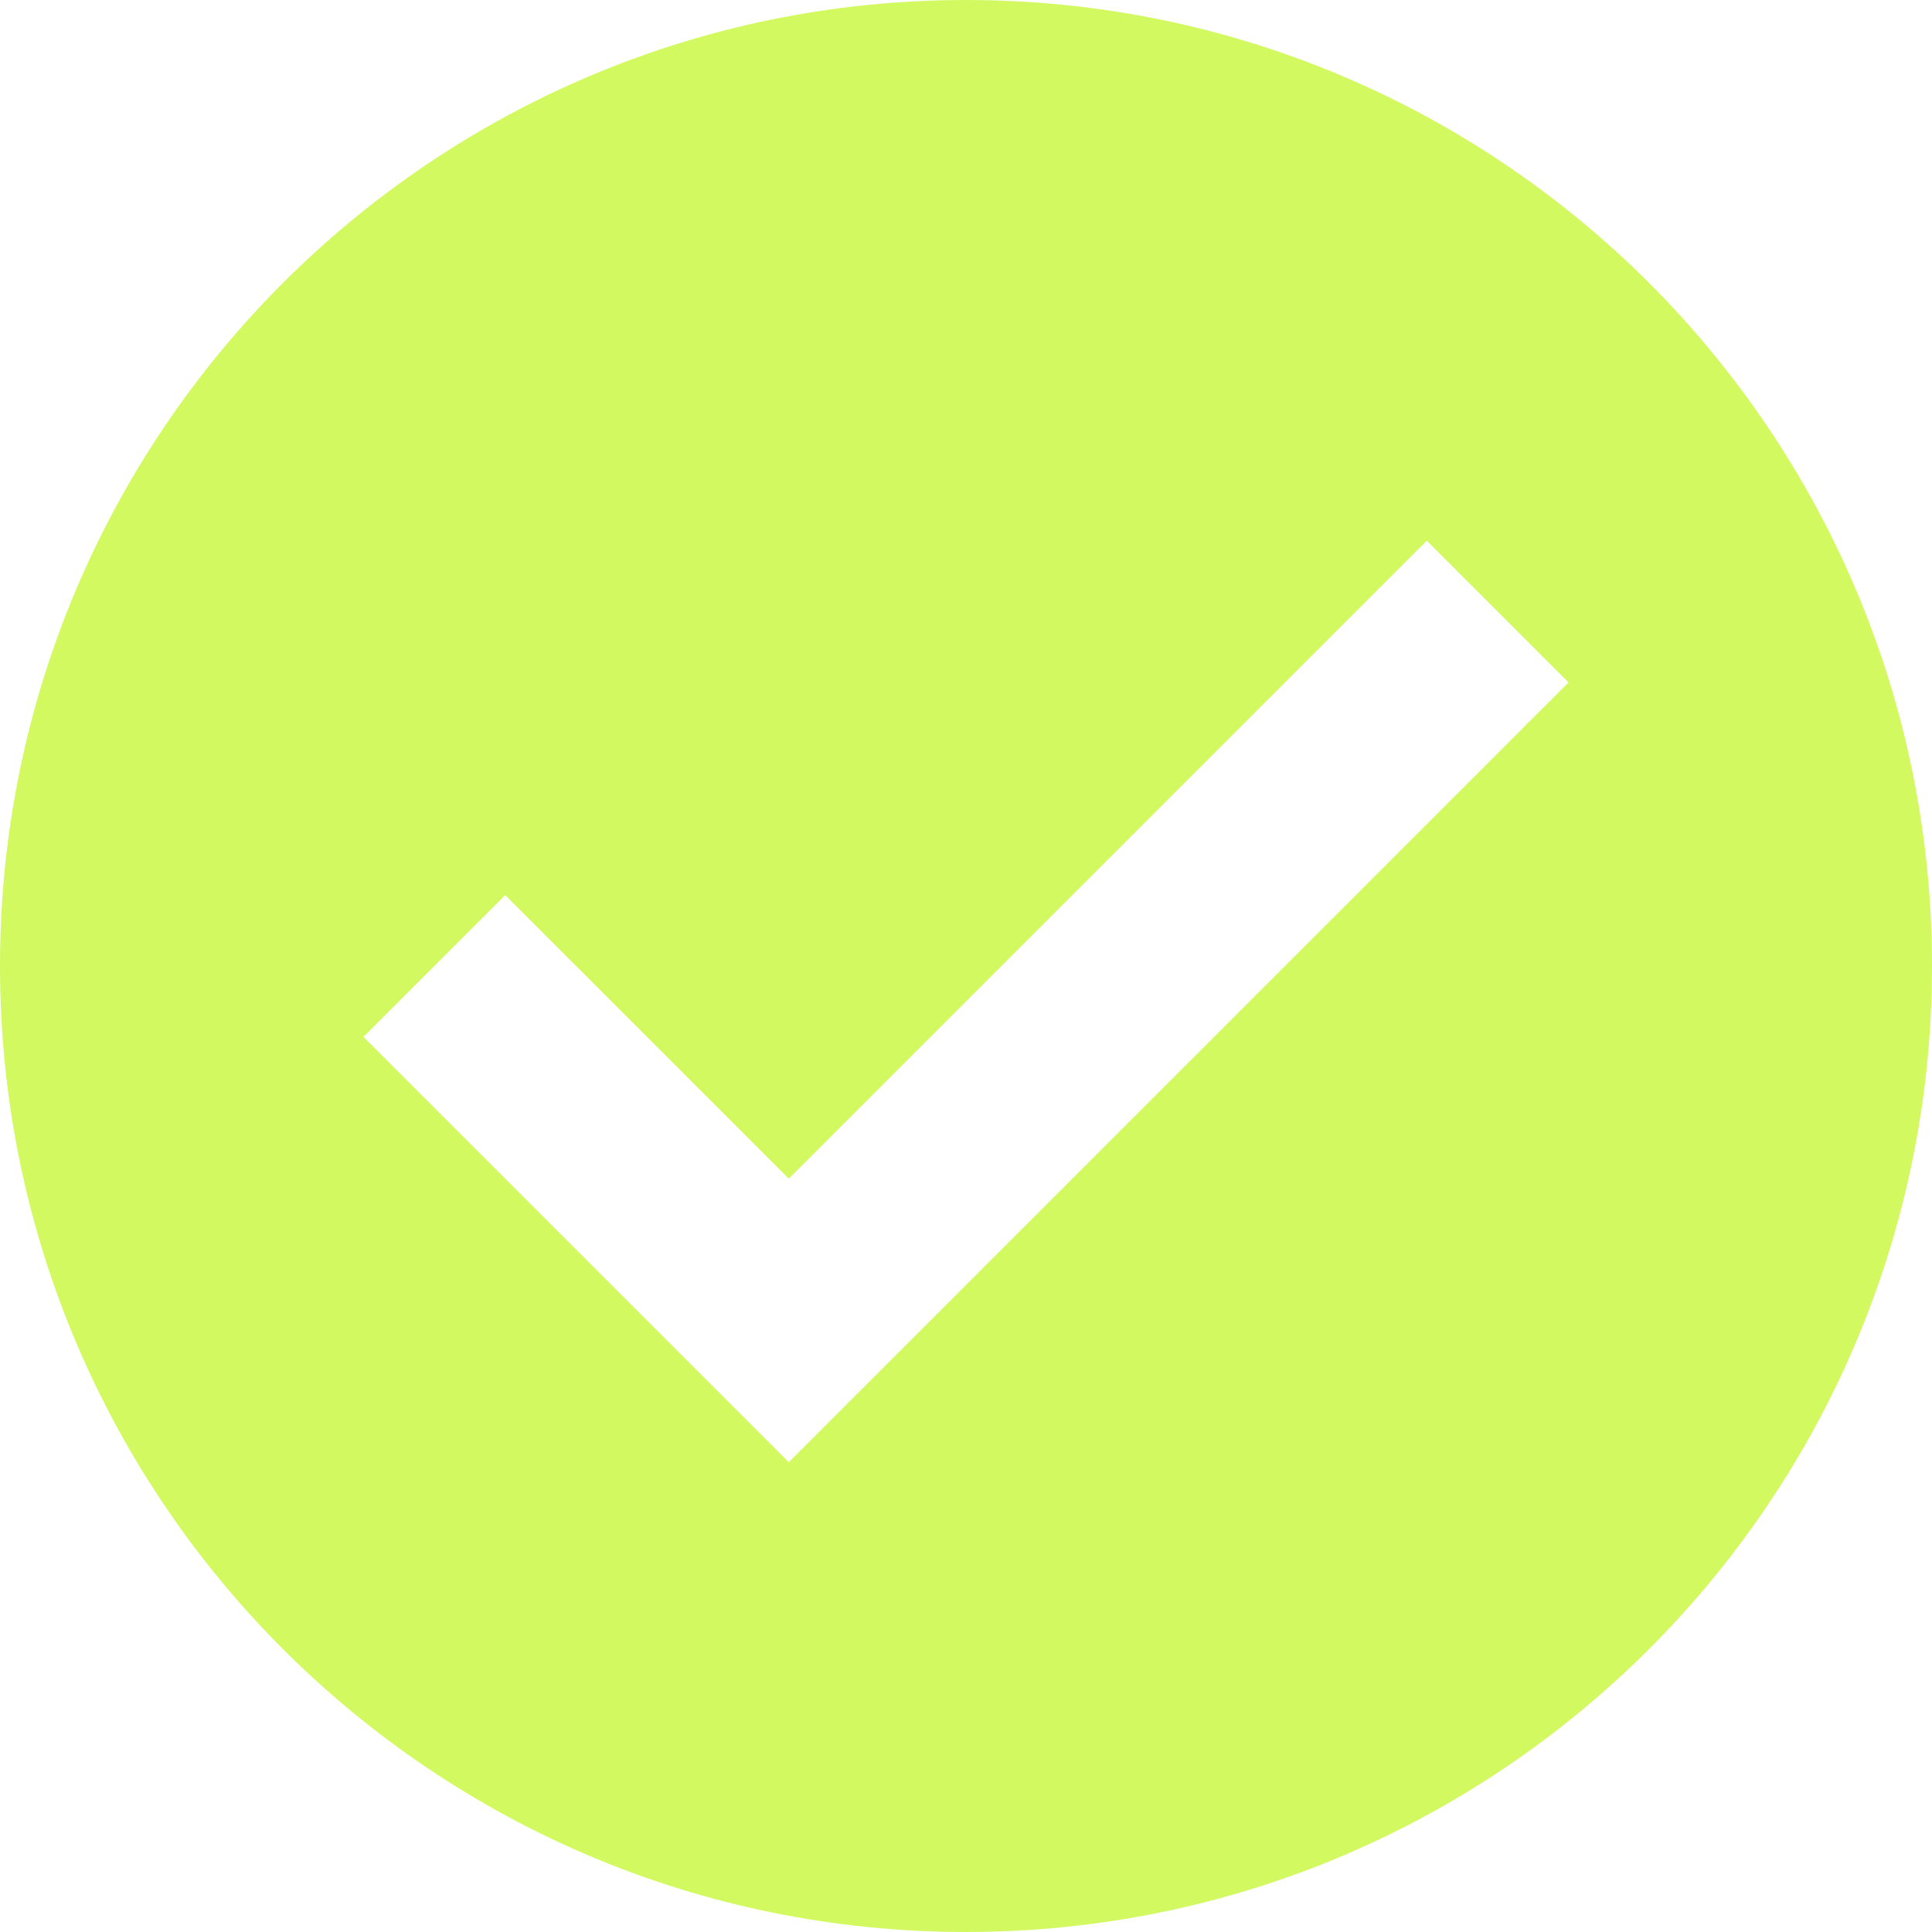 <?xml version="1.0"?>
<svg xmlns="http://www.w3.org/2000/svg" xmlns:xlink="http://www.w3.org/1999/xlink" version="1.1" id="Layer_1" x="0px" y="0px" viewBox="0 0 426.667 426.667" style="enable-background:new 0 0 426.667 426.667;" xml:space="preserve" width="512px" height="512px" class=""><g><path d="M213.333,0C95.518,0,0,95.514,0,213.333s95.518,213.333,213.333,213.333  c117.828,0,213.333-95.514,213.333-213.333S331.157,0,213.333,0z M174.199,322.918l-93.935-93.931l31.309-31.309l62.626,62.622  l140.894-140.898l31.309,31.309L174.199,322.918z" data-original="#6AC259" class="active-path" data-old_color="#d2f95f" fill="#d2f95f"/></g> </svg>

